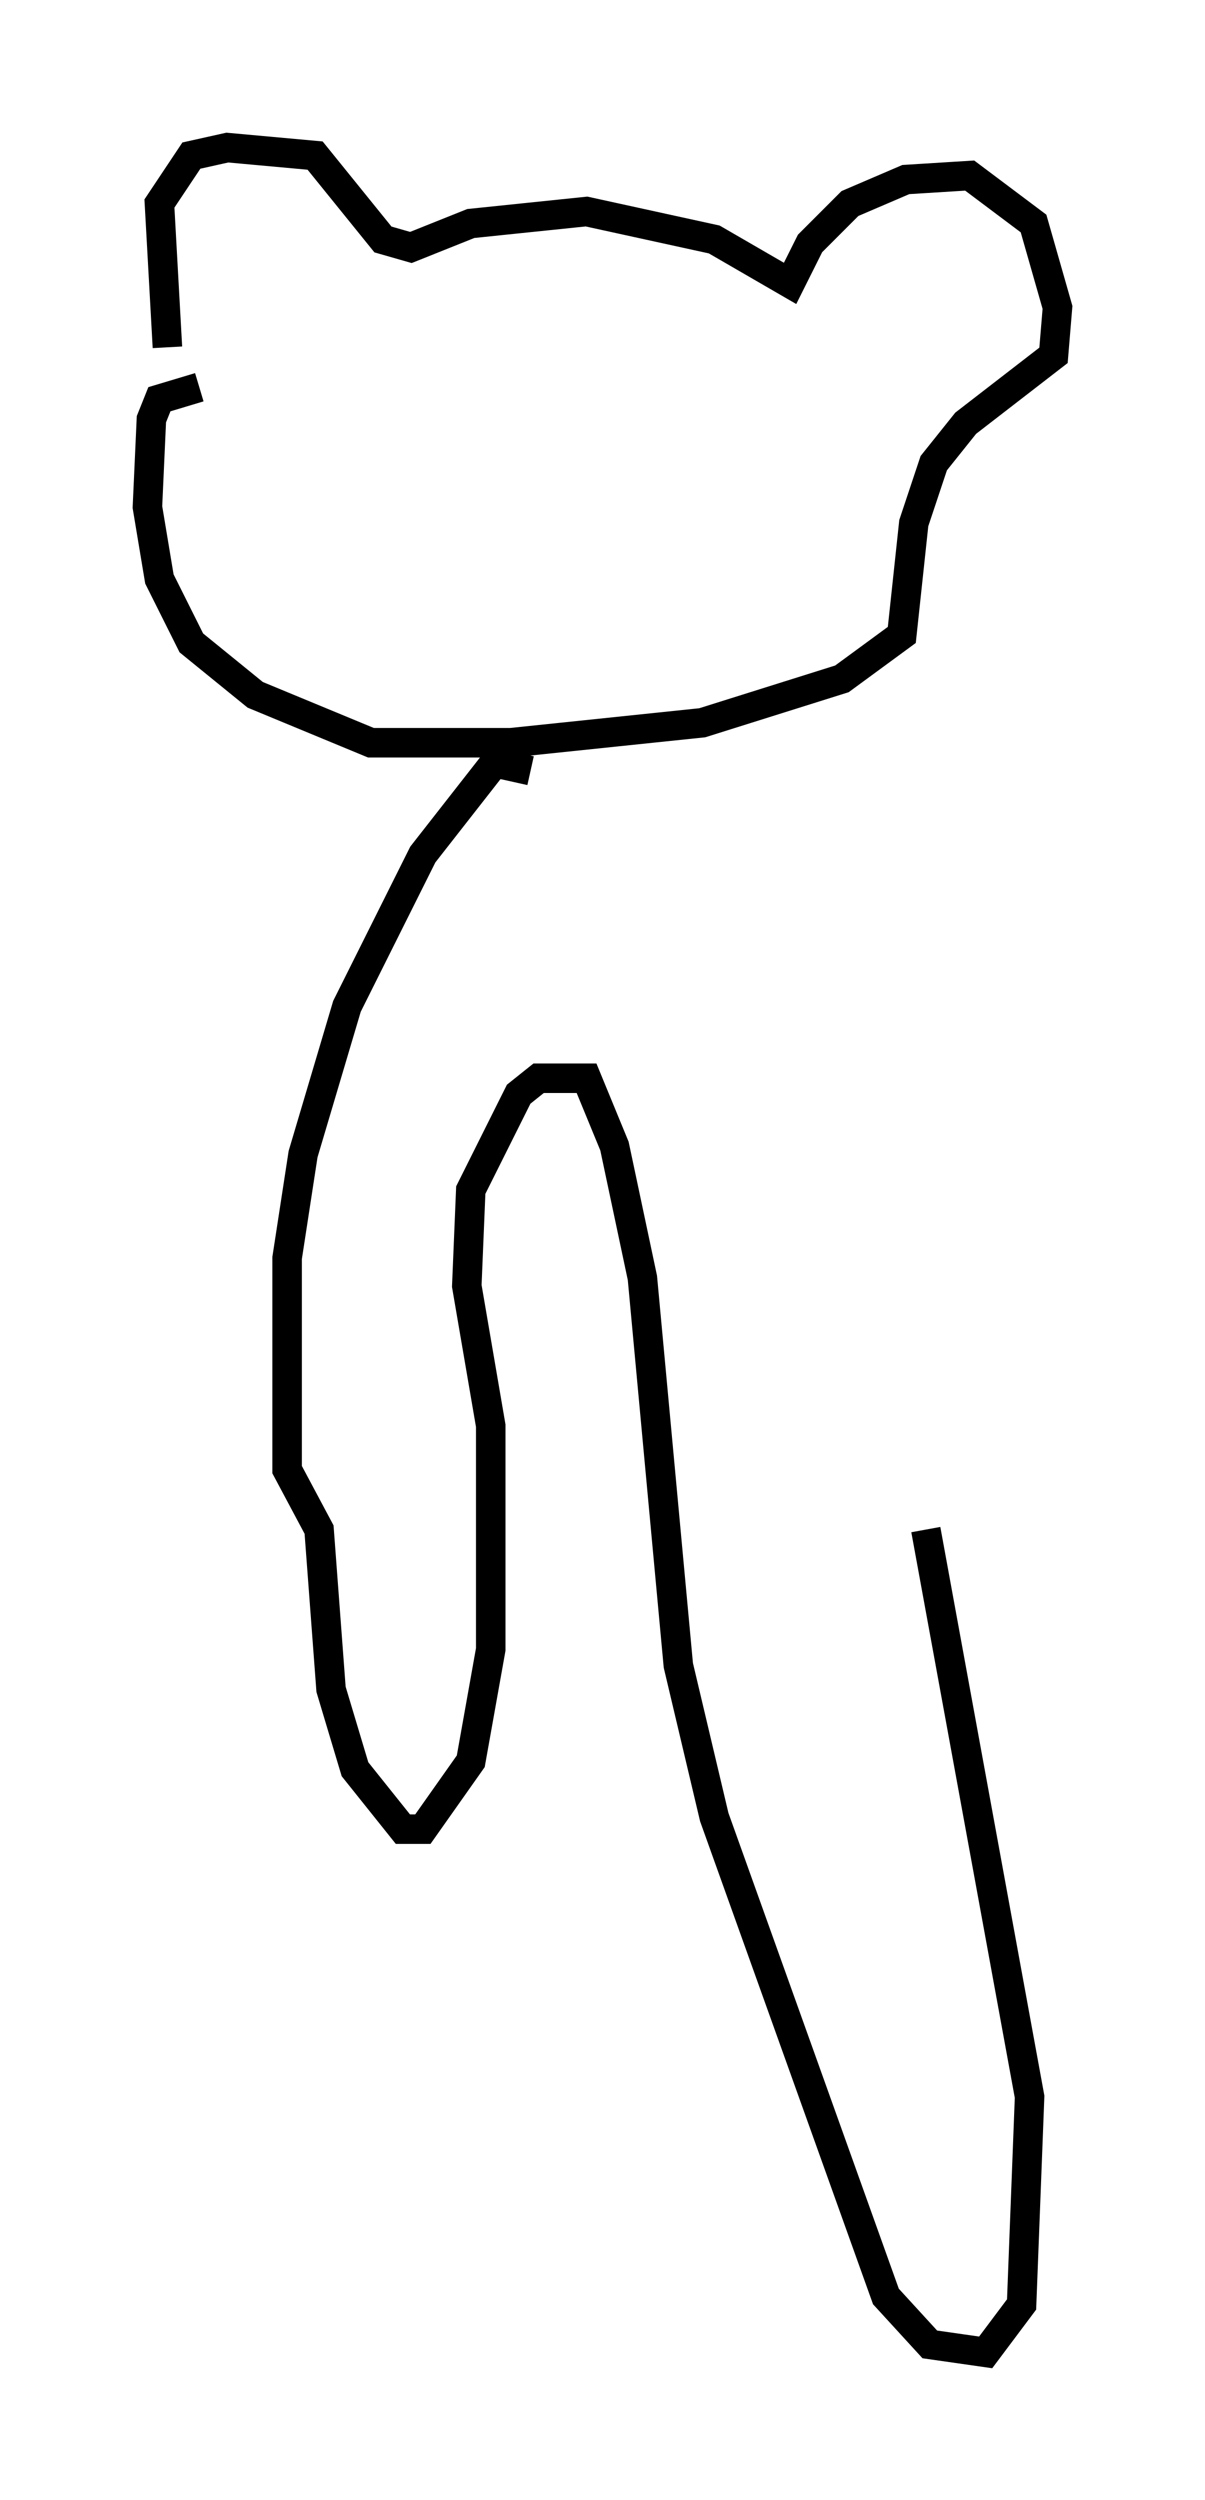 <?xml version="1.0" encoding="utf-8" ?>
<svg baseProfile="full" height="84.695" version="1.1" width="40.852" xmlns="http://www.w3.org/2000/svg" xmlns:ev="http://www.w3.org/2001/xml-events" xmlns:xlink="http://www.w3.org/1999/xlink"><defs /><rect fill="white" height="84.695" width="40.852" x="0" y="0" /><path d="M6.353, 12.307 m-0.677, -0.541 l-0.271, -4.871 1.083, -1.624 l1.218, -0.271 2.977, 0.271 l2.3, 2.842 0.947, 0.271 l2.03, -0.812 3.924, -0.406 l4.33, 0.947 2.571, 1.488 l0.677, -1.353 1.353, -1.353 l1.894, -0.812 2.165, -0.135 l2.165, 1.624 0.812, 2.842 l-0.135, 1.624 -2.977, 2.3 l-1.083, 1.353 -0.677, 2.03 l-0.406, 3.789 -2.03, 1.488 l-4.736, 1.488 -6.495, 0.677 l-4.736, 0.0 -3.924, -1.624 l-2.165, -1.759 -1.083, -2.165 l-0.406, -2.436 0.135, -2.977 l0.271, -0.677 1.353, -0.406 m11.231, 12.99 l-1.218, -0.271 -2.436, 3.112 l-2.571, 5.142 -1.488, 5.007 l-0.541, 3.518 0.0, 7.172 l1.083, 2.03 0.406, 5.413 l0.812, 2.706 1.624, 2.03 l0.677, 0.0 1.624, -2.3 l0.677, -3.789 0.0, -7.578 l-0.812, -4.736 0.135, -3.248 l1.624, -3.248 0.677, -0.541 l1.624, 0.0 0.947, 2.3 l0.947, 4.465 1.218, 13.126 l1.218, 5.142 5.819, 16.238 l1.488, 1.624 1.894, 0.271 l1.218, -1.624 0.271, -7.036 l-3.518, -19.215 " fill="none" stroke="black" stroke-width="1" /></svg>